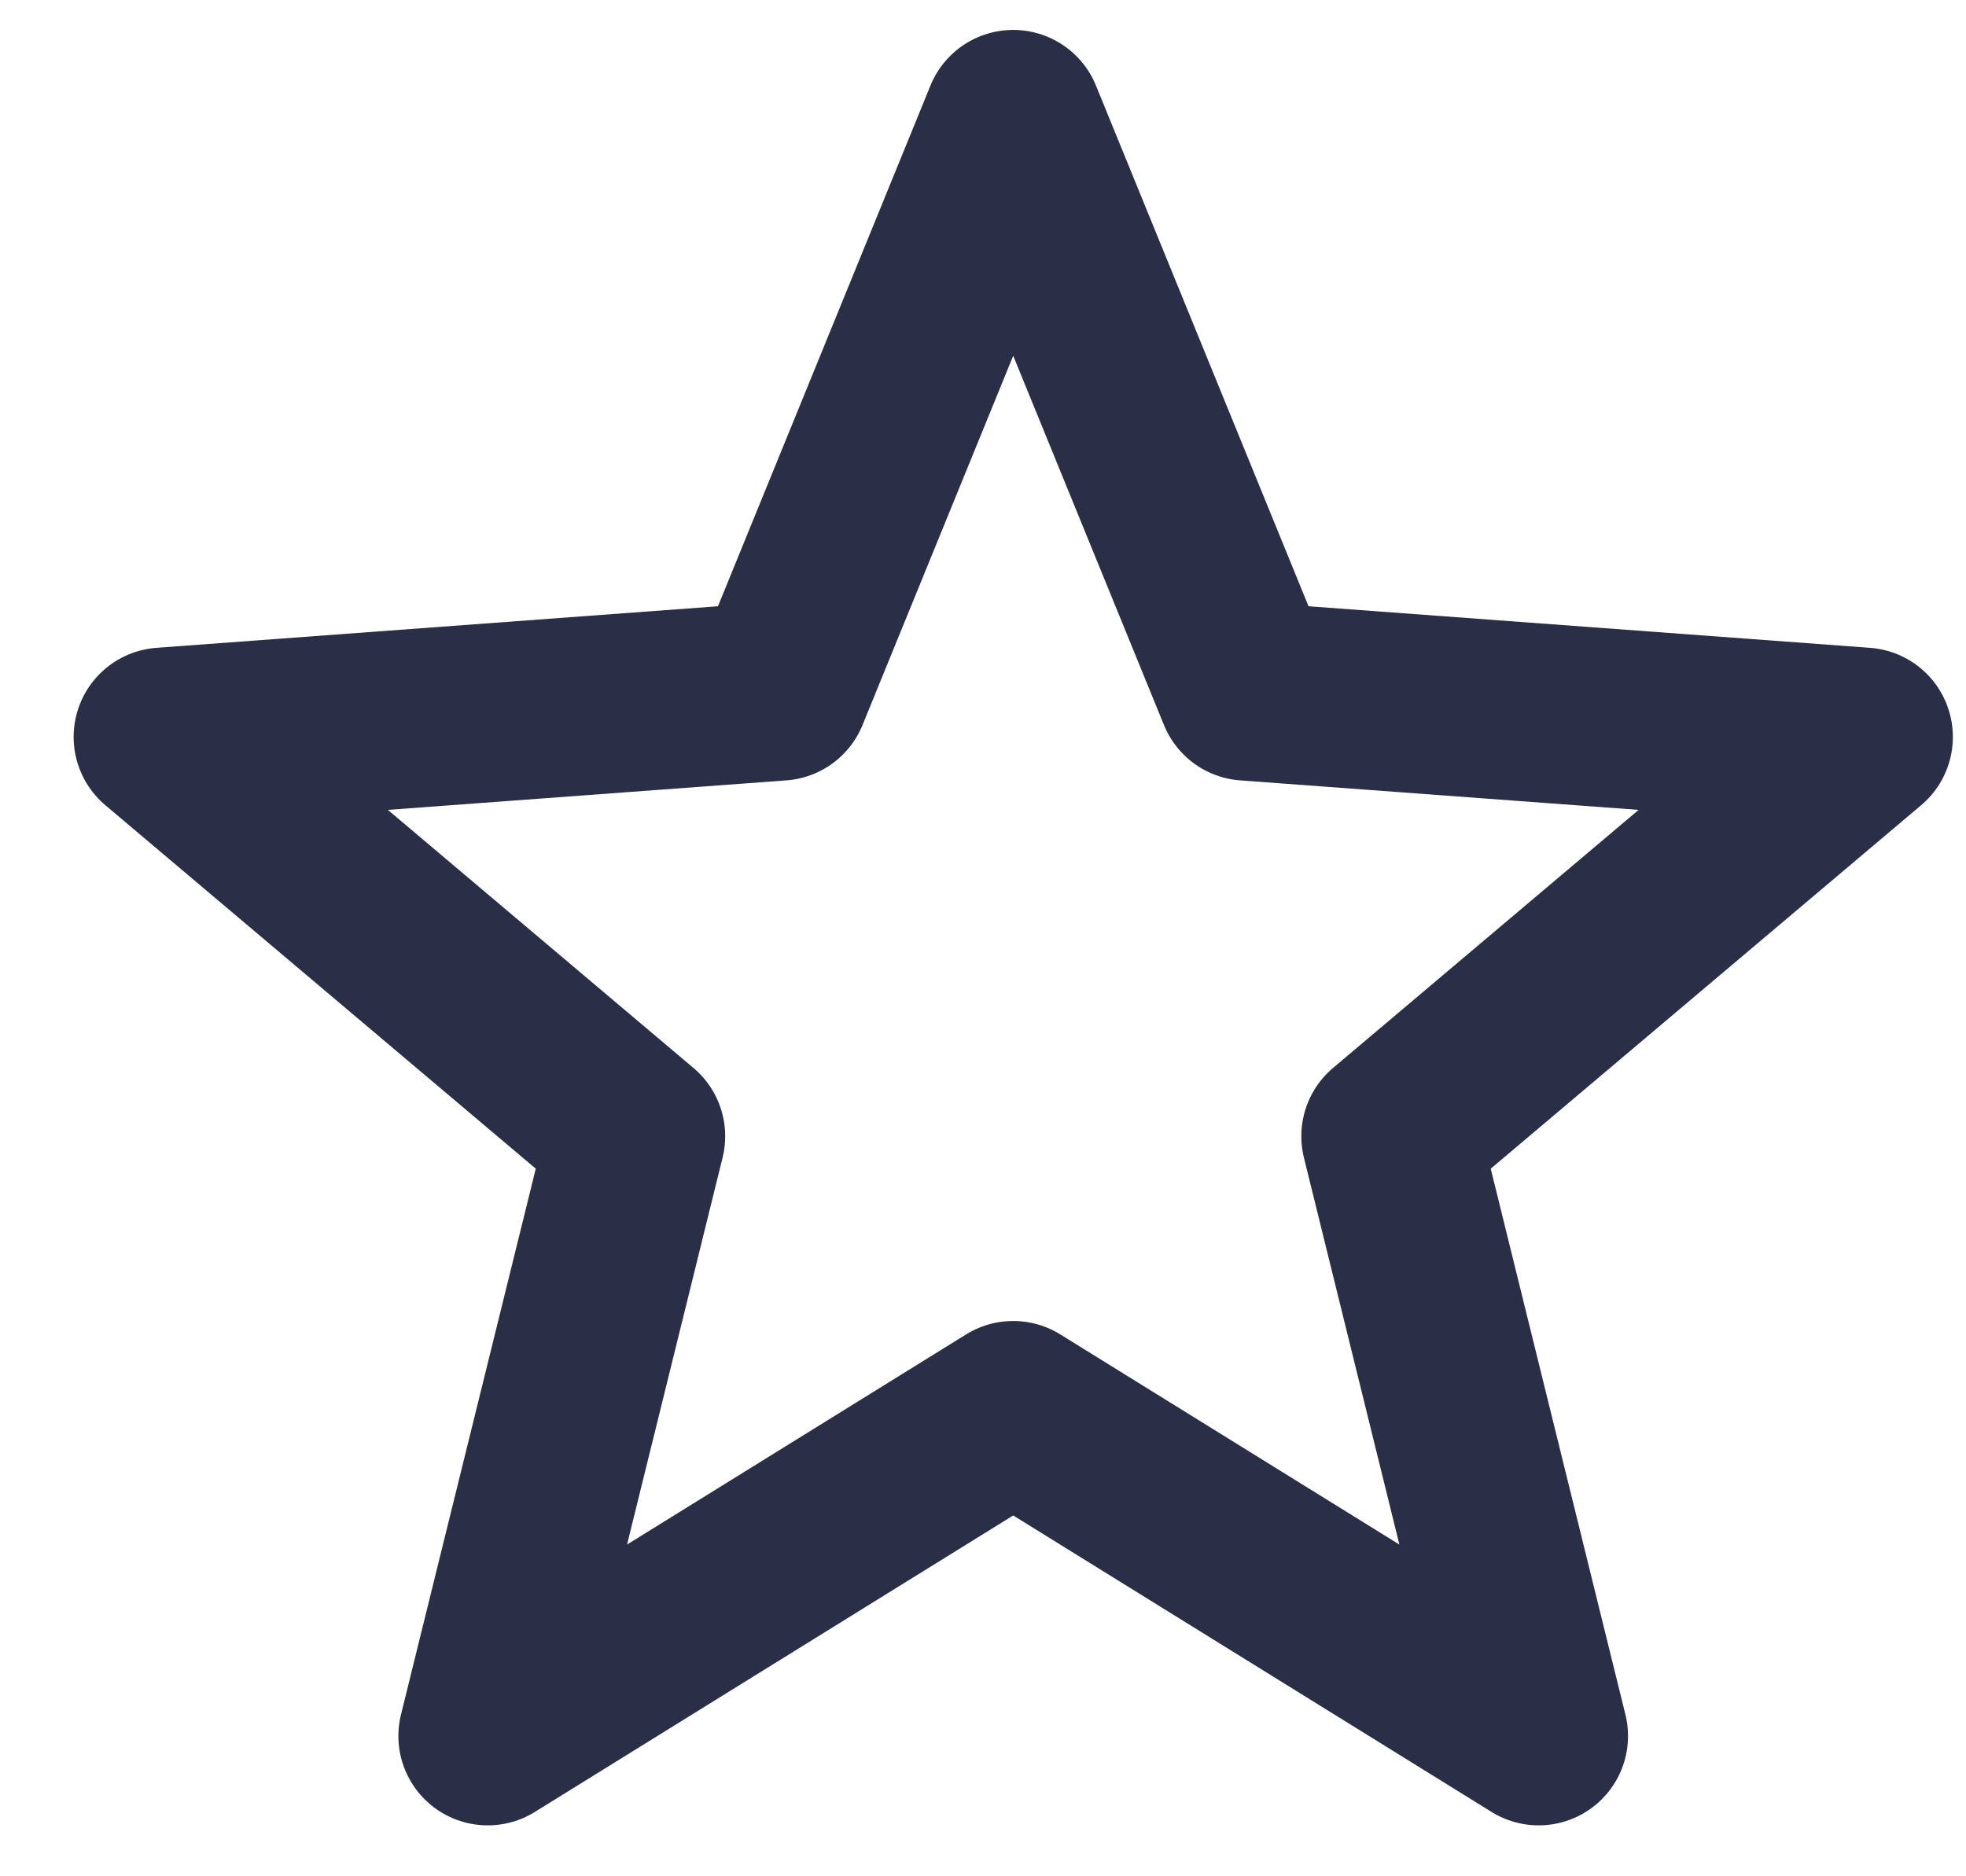 <svg width="22" height="21" viewBox="0 0 22 21" fill="none" xmlns="http://www.w3.org/2000/svg">
<path d="M11.338 1.335L8.726 7.737L1.824 8.248L7.115 12.717L5.458 19.43L11.338 15.785M11.338 1.335L13.951 7.737L20.853 8.248L15.562 12.717L17.218 19.43L11.338 15.785" stroke="#2A2E46" stroke-width="2" stroke-linecap="round" stroke-linejoin="round"/>
</svg>

